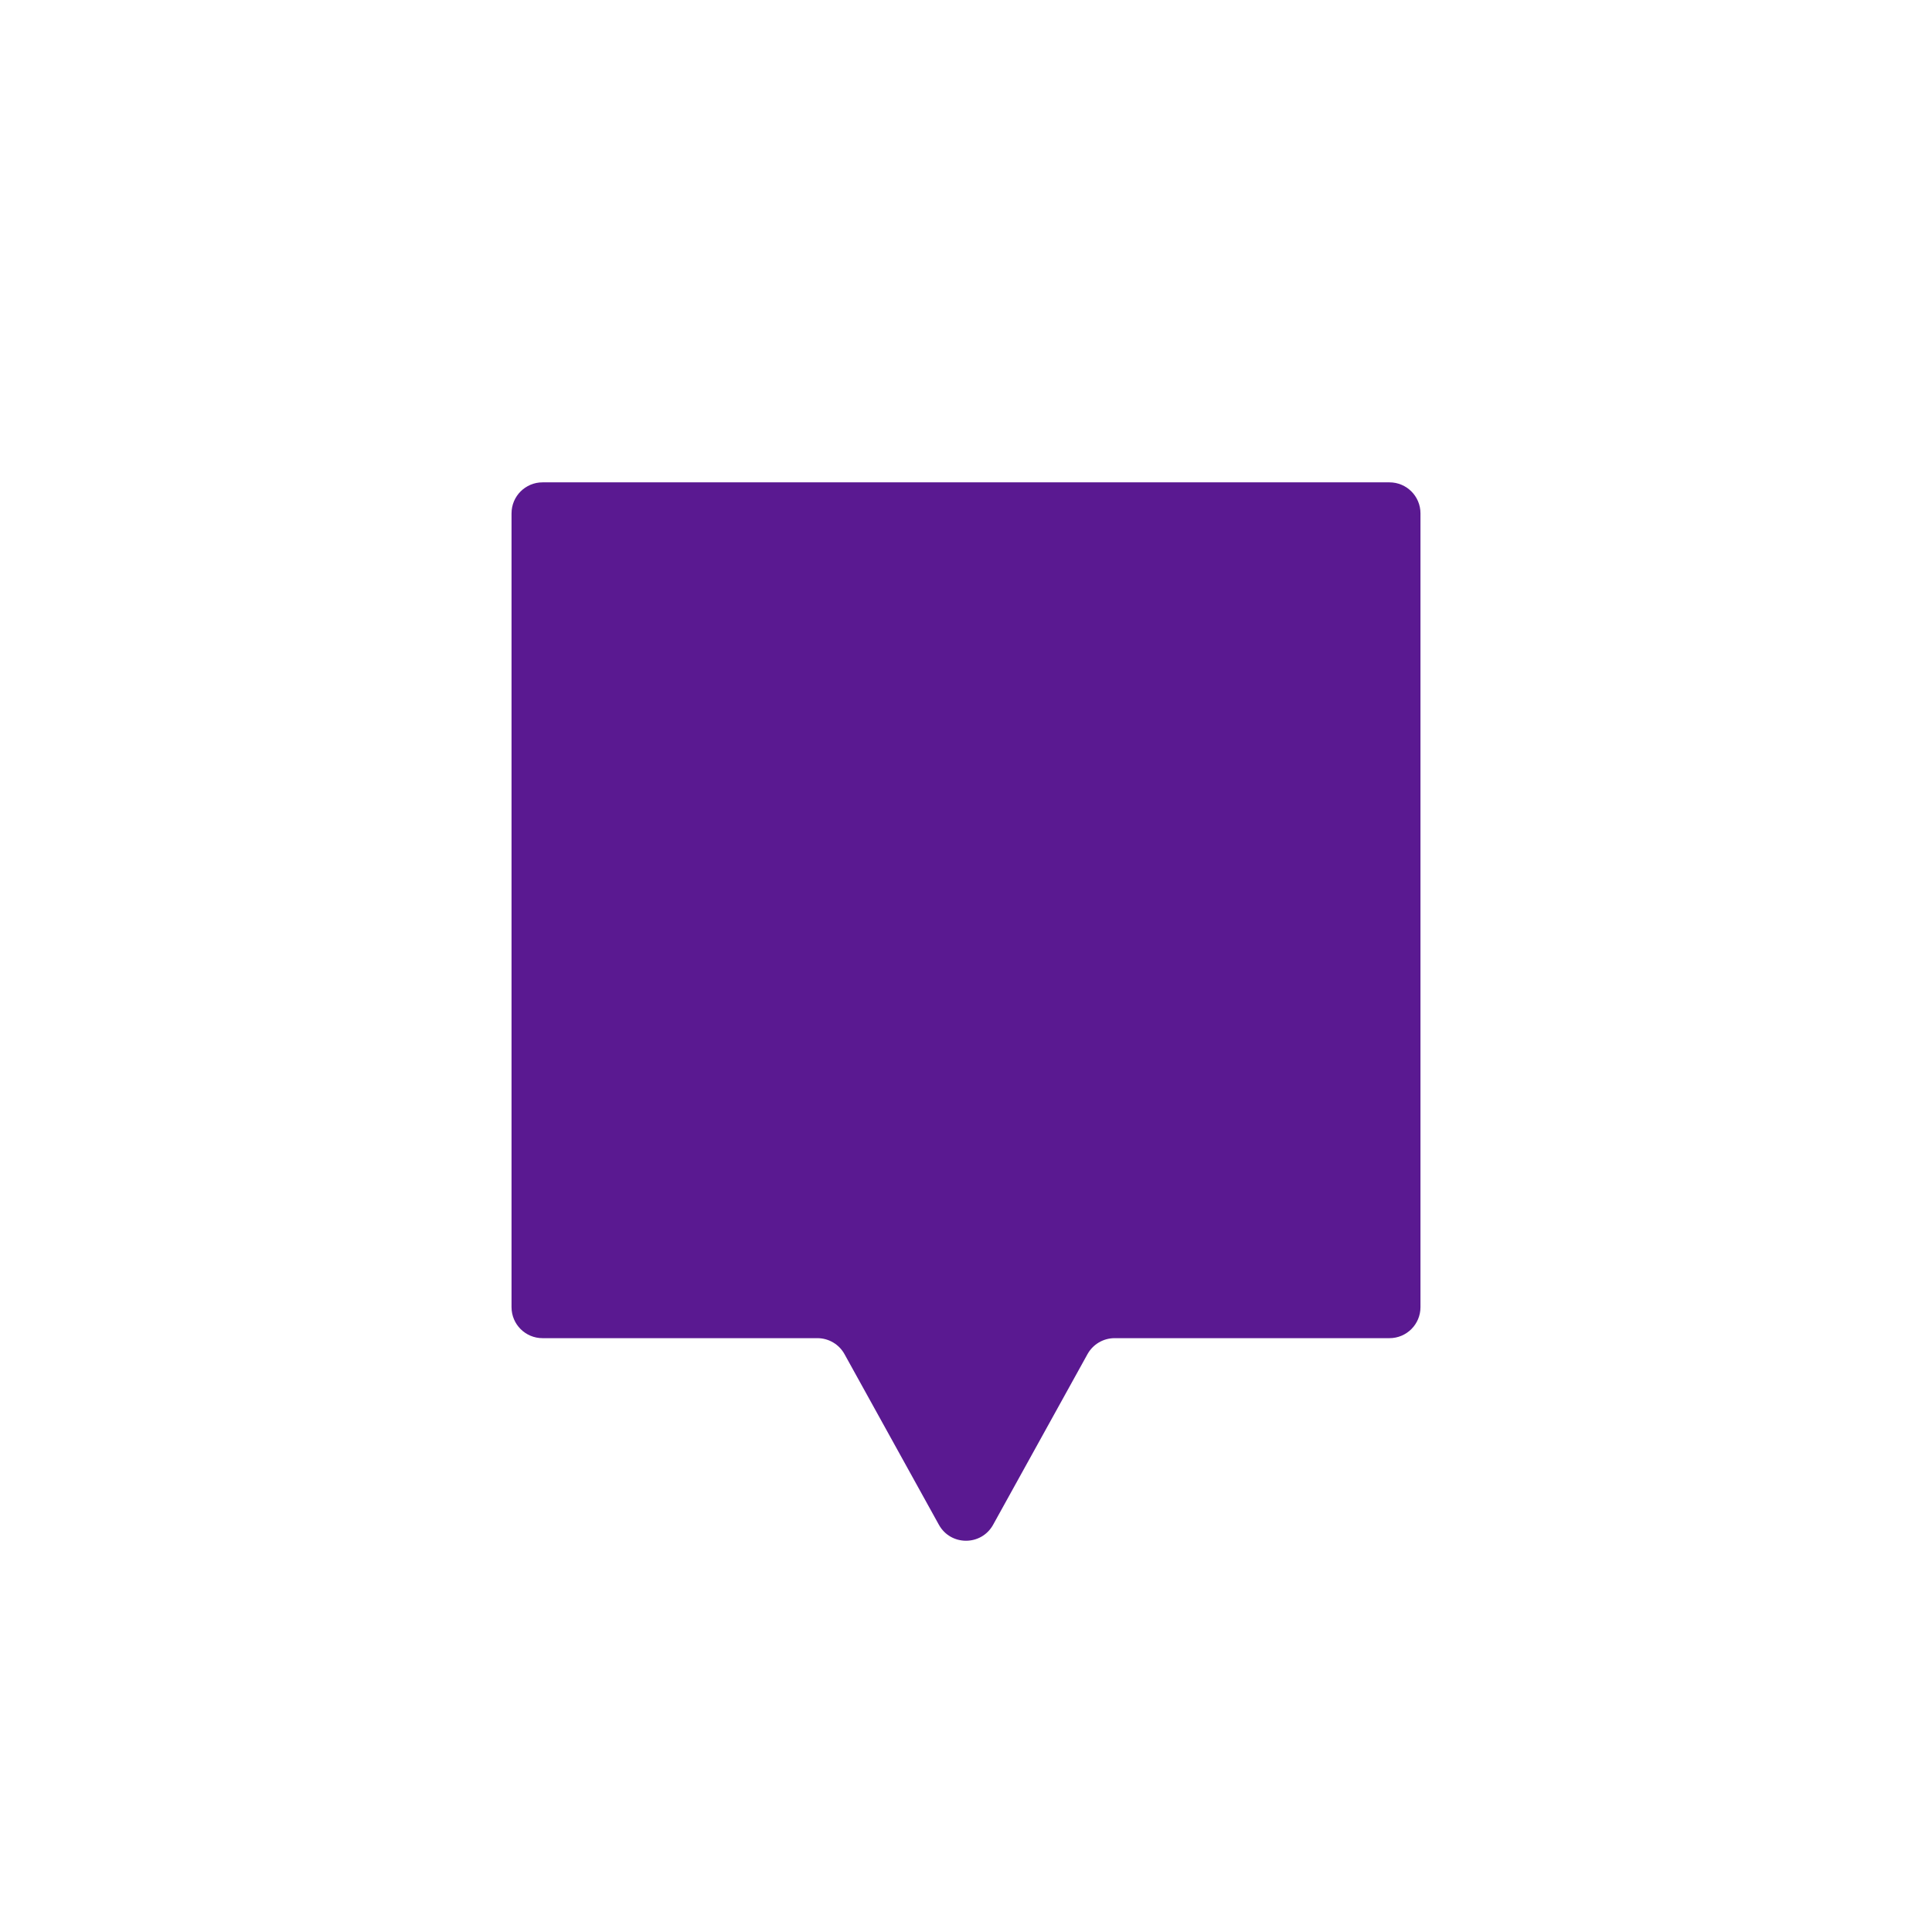 <?xml version="1.0" encoding="UTF-8"?>
<svg id="Layer_1" data-name="Layer 1" xmlns="http://www.w3.org/2000/svg" viewBox="0 0 1080 1080">
  <defs>
    <style>
      .cls-1 {
        fill: #5a1991;
      }
    </style>
  </defs>
  <path class="cls-1" d="M285.948,286.96v443.758c0,9.567,7.756,17.323,17.323,17.323h153.652c6.302,0,12.108,3.422,15.158,8.936l52.759,95.37c6.593,11.918,23.723,11.918,30.316,0l52.759-95.37c3.051-5.514,8.856-8.936,15.158-8.936h153.655c9.568,0,17.323-7.756,17.323-17.323v-443.758c0-9.566-7.755-17.321-17.323-17.321h-473.457c-9.567,0-17.323,7.755-17.323,17.321"/>
</svg>